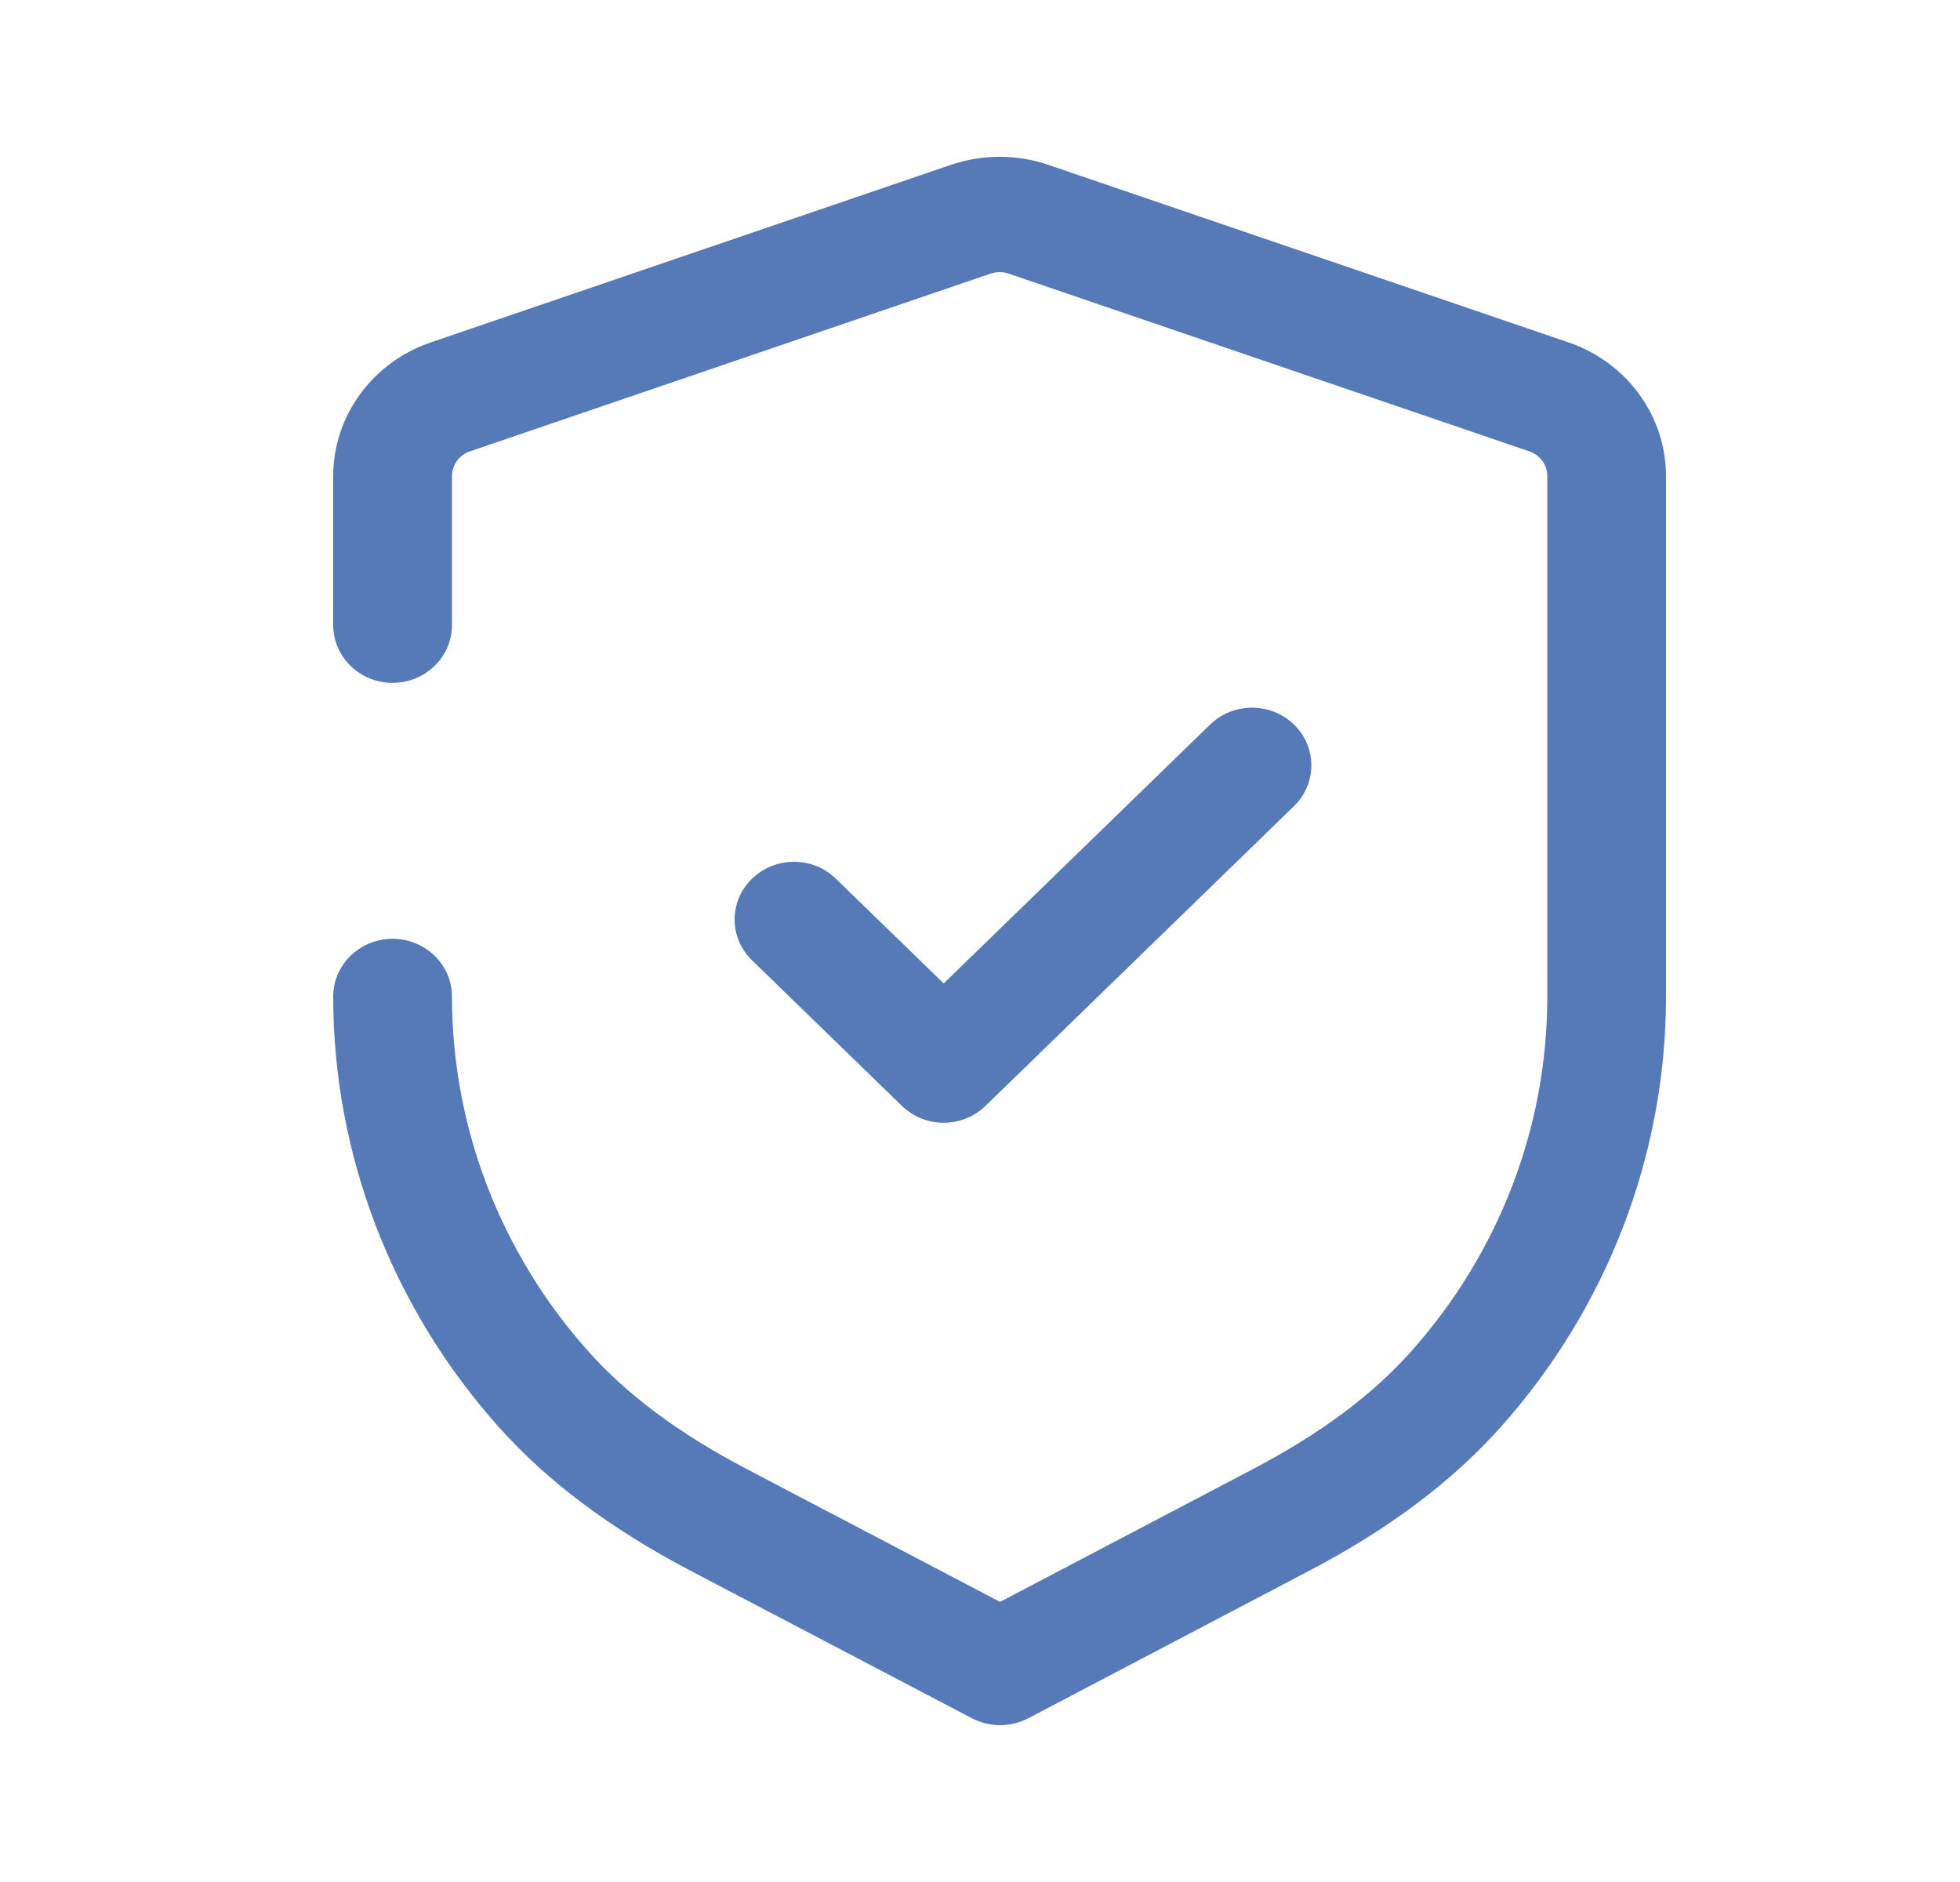 <svg width="25" height="24" viewBox="0 0 25 24" fill="none" xmlns="http://www.w3.org/2000/svg">
<path fill-rule="evenodd" clip-rule="evenodd" d="M13.365 2.1L20.008 4.367C20.751 4.621 21.25 5.305 21.25 6.071V12.712C21.25 14.725 20.502 16.674 19.145 18.195C18.523 18.892 17.726 19.491 16.707 20.027L13.116 21.912C13.004 21.97 12.881 22 12.756 22C12.633 22 12.509 21.97 12.397 21.912L8.799 20.026C7.779 19.489 6.98 18.89 6.36 18.196C5 16.673 4.25 14.723 4.25 12.708C4.25 12.302 4.59 11.972 5.007 11.972C5.425 11.972 5.765 12.302 5.765 12.708C5.765 14.37 6.382 15.976 7.503 17.232C8.002 17.791 8.662 18.281 9.519 18.731L12.756 20.428L15.986 18.732C16.841 18.283 17.501 17.793 18.001 17.232C19.12 15.977 19.736 14.373 19.736 12.712V6.071C19.736 5.929 19.644 5.803 19.507 5.756L12.864 3.489C12.791 3.464 12.71 3.464 12.636 3.489L5.994 5.756C5.857 5.803 5.765 5.929 5.765 6.071V7.971C5.765 8.378 5.425 8.708 5.007 8.708C4.59 8.708 4.25 8.378 4.25 7.971V6.071C4.25 5.305 4.75 4.621 5.493 4.367L12.135 2.1C12.532 1.966 12.969 1.966 13.365 2.1ZM12.037 14.318C11.835 14.318 11.644 14.239 11.502 14.101L9.592 12.246C9.296 11.958 9.296 11.494 9.592 11.206C9.888 10.918 10.367 10.918 10.662 11.206L12.037 12.541L15.435 9.24C15.73 8.953 16.209 8.953 16.505 9.24C16.8 9.527 16.8 9.993 16.505 10.28L12.572 14.101C12.43 14.239 12.237 14.318 12.037 14.318Z" fill="#567AB8"/>
</svg>
